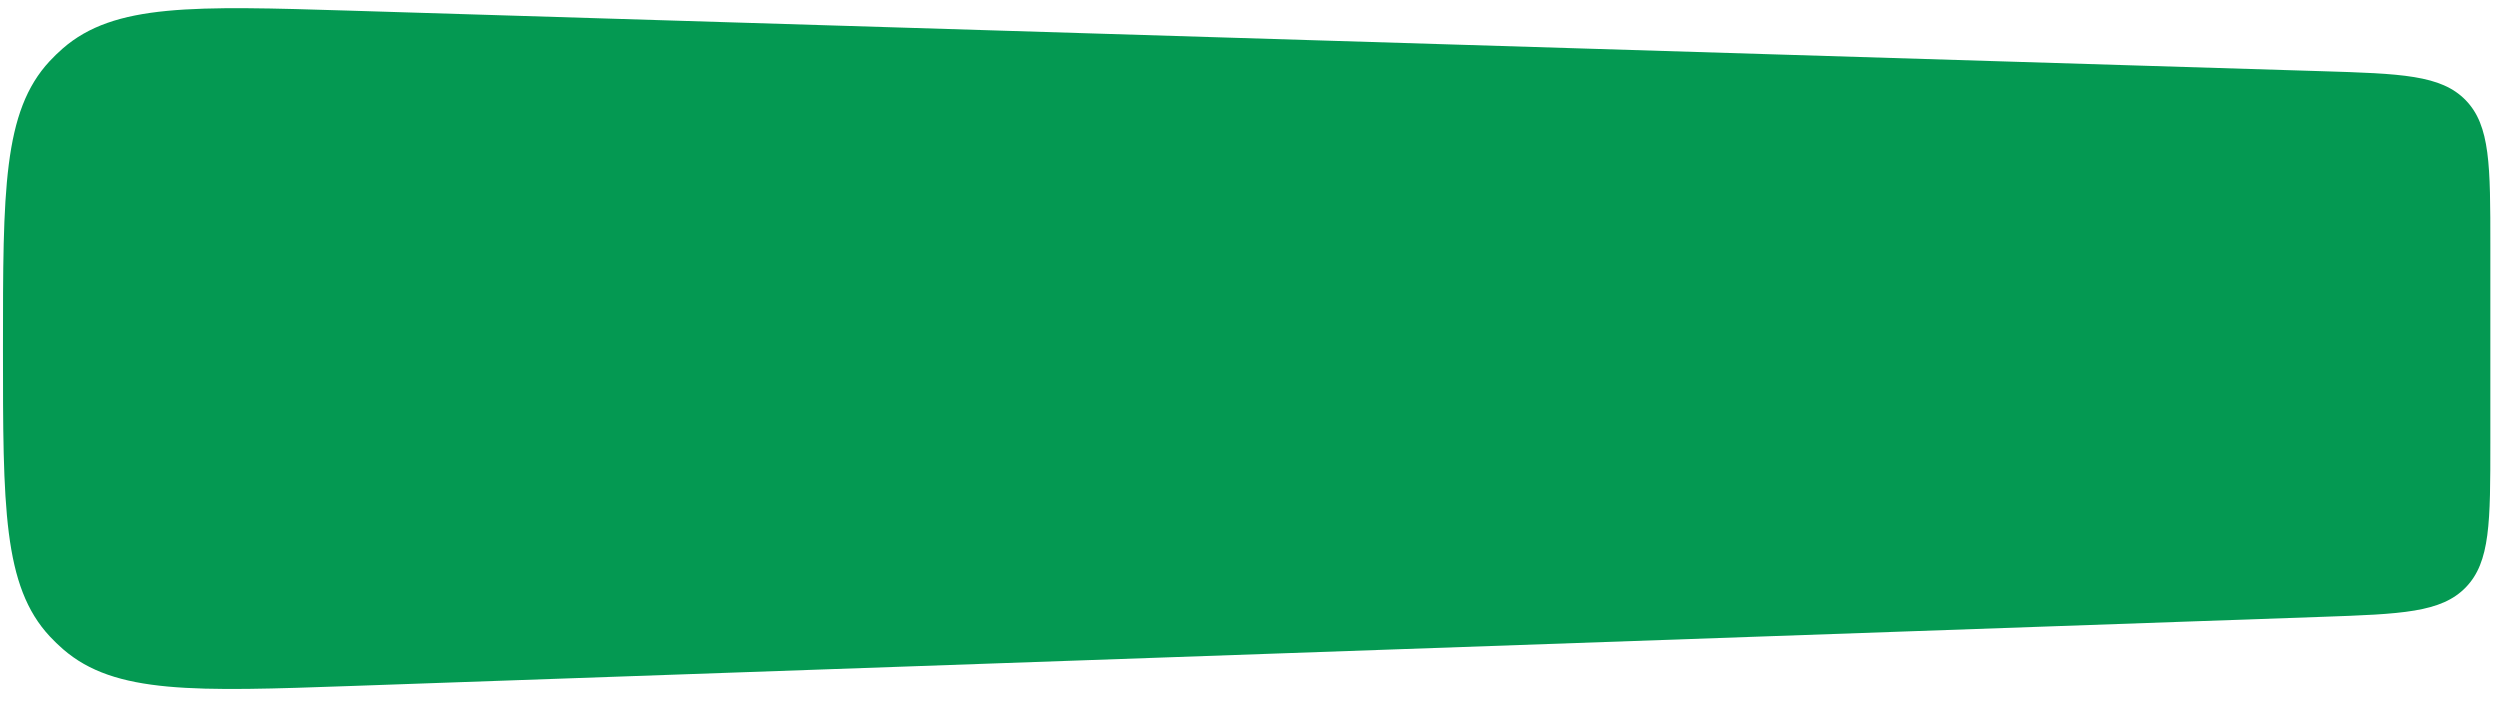 <svg width="160" height="45" viewBox="0 0 160 45" fill="none" xmlns="http://www.w3.org/2000/svg">
<path d="M0.19 22.294C0.19 12.184 0.19 7.129 3.179 3.913C3.442 3.631 3.719 3.362 4.01 3.108C7.316 0.219 12.368 0.374 22.473 0.684L148.553 4.555C153.671 4.712 156.23 4.79 157.806 6.415C159.382 8.04 159.382 10.601 159.382 15.721V28.313C159.382 33.413 159.382 35.963 157.814 37.586C156.247 39.209 153.699 39.299 148.602 39.478L22.568 43.9C12.424 44.256 7.352 44.434 4.03 41.544C3.738 41.29 3.459 41.021 3.195 40.738C0.19 37.519 0.19 32.444 0.19 22.294Z" fill="#049952"/>
</svg>
